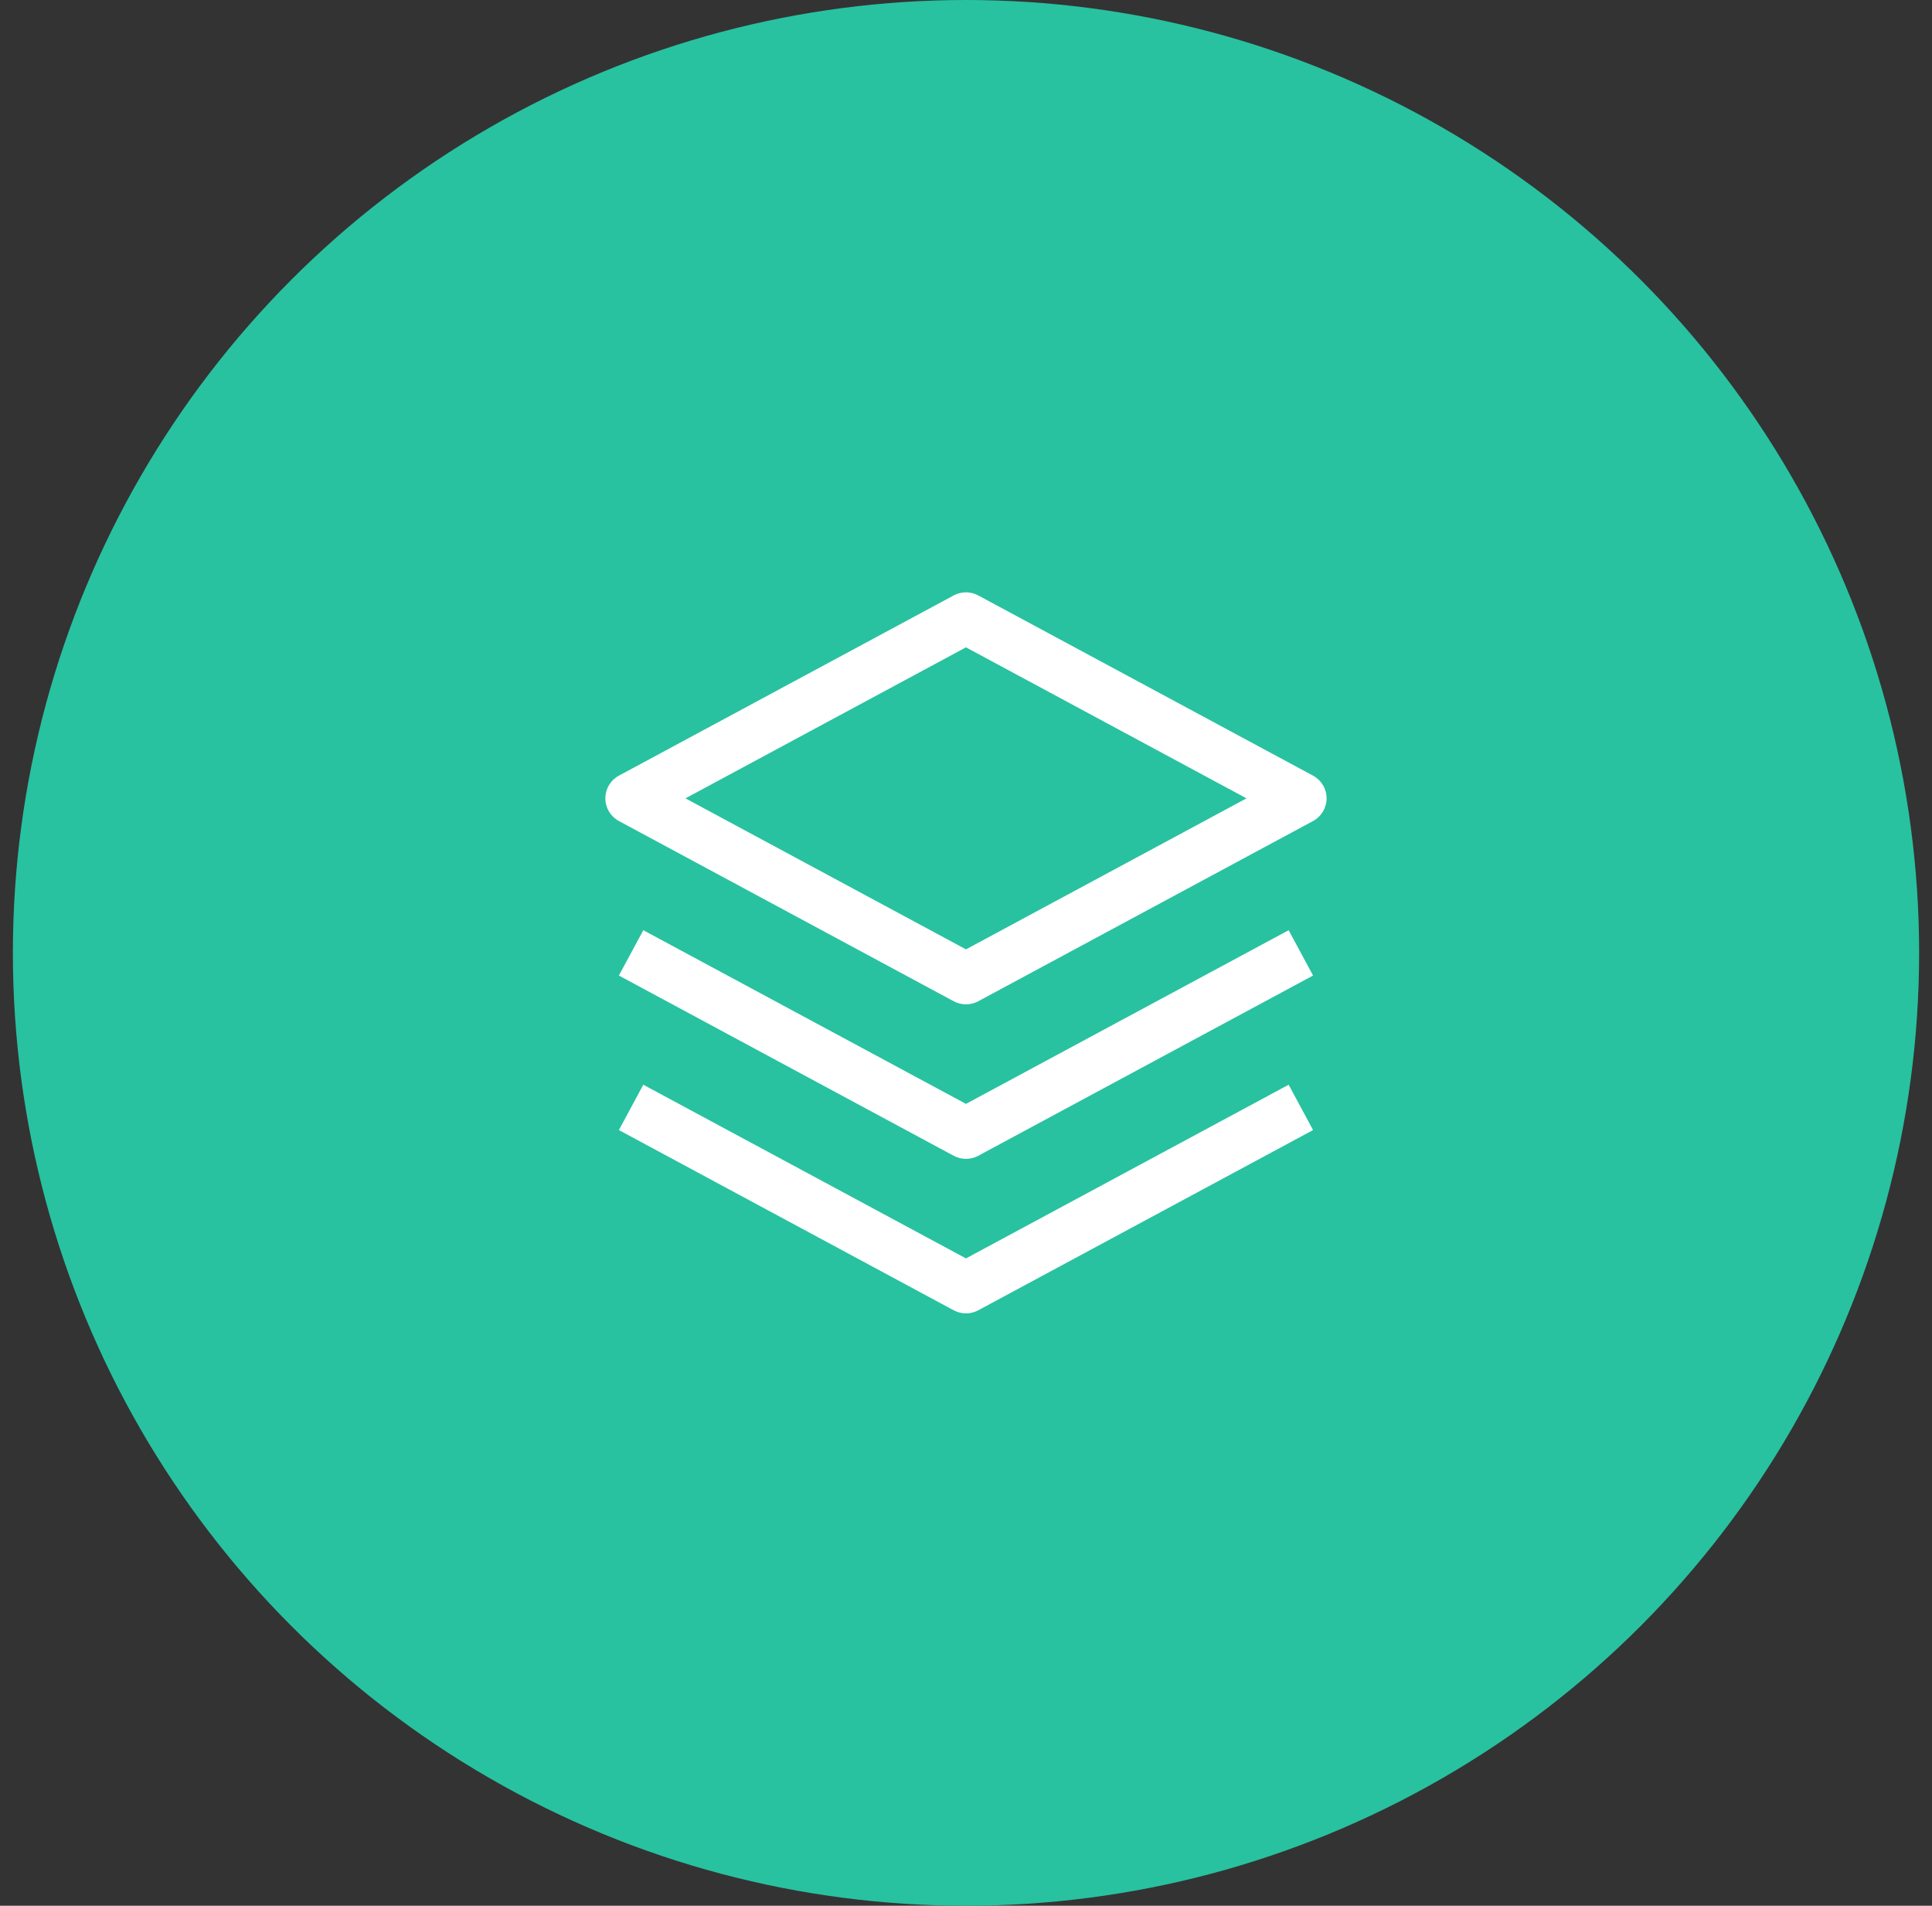 <svg width="75" height="74" viewBox="0 0 75 74" fill="none" xmlns="http://www.w3.org/2000/svg">
<rect x="0" y="0" width="75" height="74" fill="#333333" stroke="none"/>
<circle cx="37.5" cy="37" r="37" fill="#28C2A0"/>
<path d="M37.499 44.999C37.334 44.999 37.171 44.958 37.025 44.88L24.025 37.88L24.973 36.12L37.499 42.864L50.025 36.12L50.973 37.88L37.973 44.88C37.827 44.958 37.664 44.999 37.499 44.999Z" fill="white"/>
<path d="M37.499 50.999C37.334 50.999 37.171 50.958 37.025 50.88L24.025 43.88L24.973 42.12L37.499 48.864L50.025 42.12L50.973 43.88L37.973 50.88C37.827 50.958 37.664 50.999 37.499 50.999ZM37.499 38.999C37.334 38.999 37.171 38.958 37.025 38.88L24.025 31.88C23.866 31.794 23.734 31.667 23.641 31.512C23.549 31.357 23.5 31.18 23.5 31C23.5 30.819 23.549 30.642 23.641 30.487C23.734 30.332 23.866 30.205 24.025 30.119L37.025 23.119C37.171 23.041 37.334 23 37.499 23C37.664 23 37.827 23.041 37.973 23.119L50.973 30.119C51.132 30.205 51.264 30.332 51.357 30.487C51.449 30.642 51.498 30.819 51.498 31C51.498 31.18 51.449 31.357 51.357 31.512C51.264 31.667 51.132 31.794 50.973 31.88L37.973 38.88C37.827 38.958 37.664 38.999 37.499 38.999ZM26.609 31L37.499 36.864L48.389 31L37.499 25.136L26.609 31Z" fill="white"/>
</svg>
